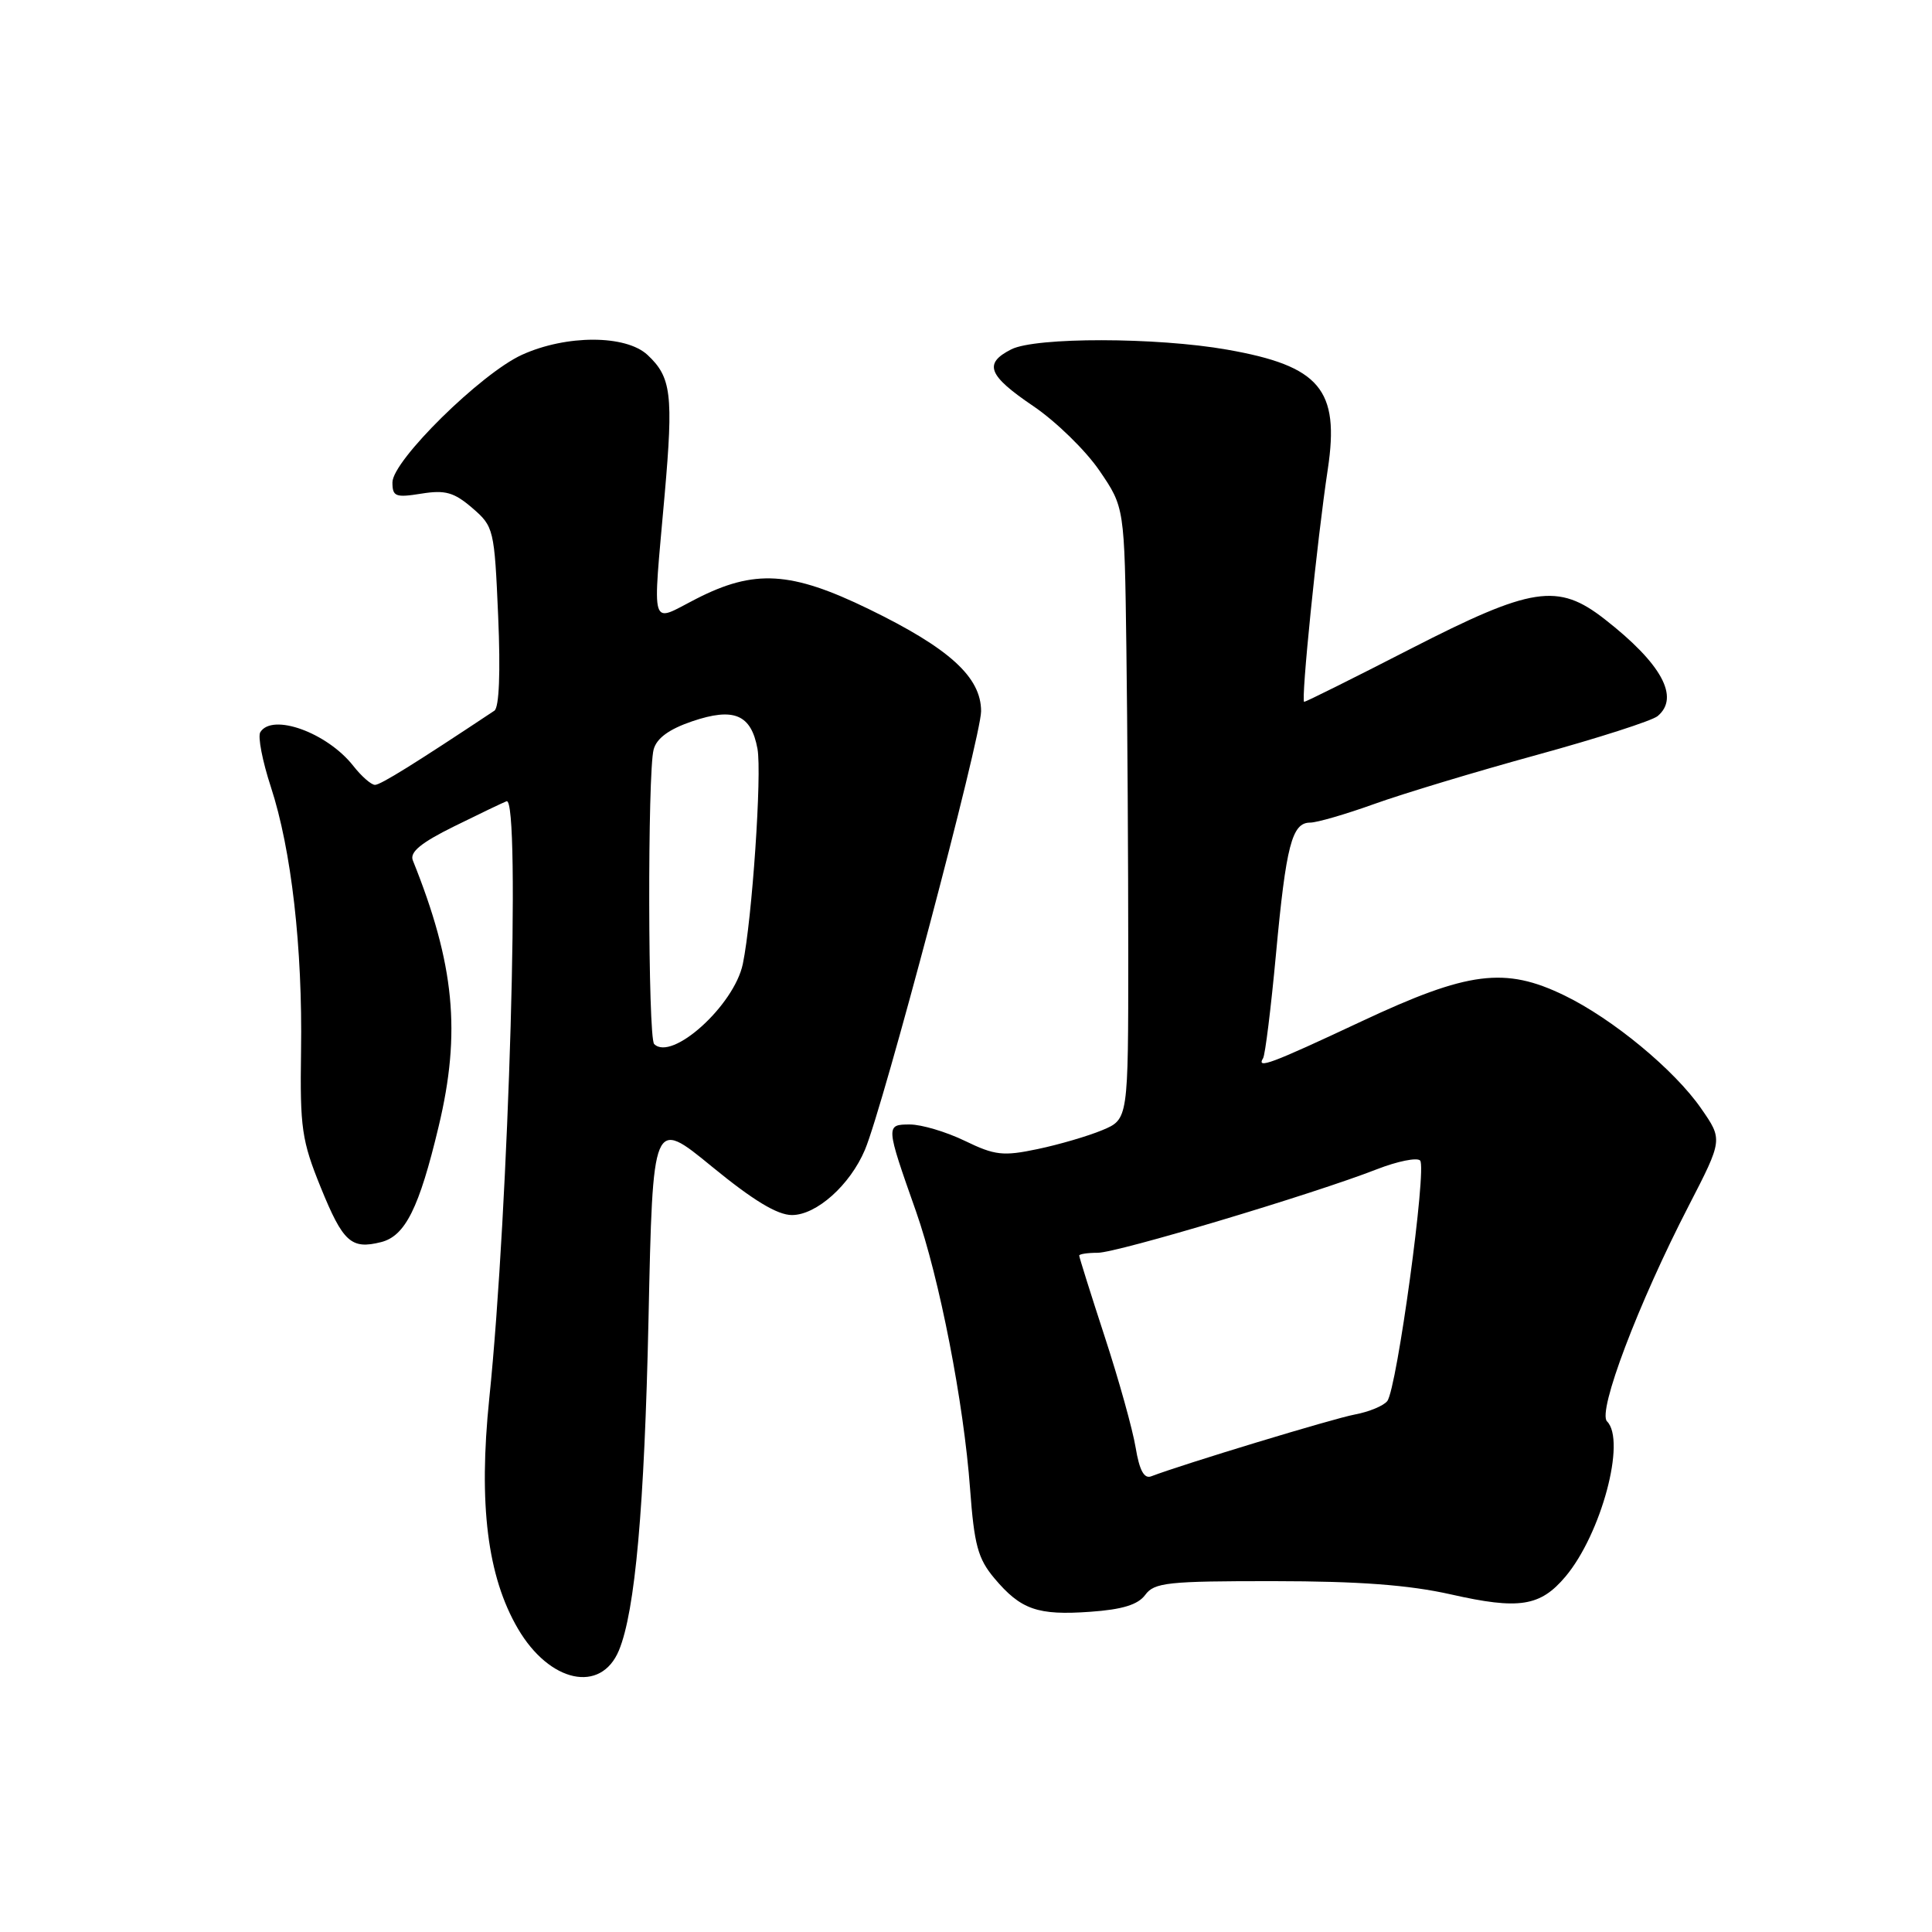 <?xml version="1.0" encoding="UTF-8" standalone="no"?>
<!DOCTYPE svg PUBLIC "-//W3C//DTD SVG 1.1//EN" "http://www.w3.org/Graphics/SVG/1.1/DTD/svg11.dtd" >
<svg xmlns="http://www.w3.org/2000/svg" xmlns:xlink="http://www.w3.org/1999/xlink" version="1.1" viewBox="0 0 256 256">
 <g >
 <path fill="currentColor"
d=" M 82.01 218.69 C 84.16 213.50 85.39 199.76 85.93 174.83 C 86.50 148.16 86.50 148.16 94.33 154.58 C 99.80 159.06 103.00 161.00 104.94 161.00 C 108.19 161.00 112.64 157.02 114.61 152.35 C 117.03 146.63 130.00 97.65 130.00 94.24 C 130.00 89.72 125.80 85.90 115.11 80.70 C 104.81 75.69 99.96 75.40 92.25 79.35 C 86.05 82.52 86.46 83.88 88.07 65.55 C 89.24 52.26 88.95 49.97 85.80 47.03 C 82.92 44.35 75.05 44.34 69.17 47.01 C 63.75 49.47 52.00 61.04 52.00 63.92 C 52.00 65.80 52.41 65.96 55.83 65.41 C 59.00 64.90 60.16 65.23 62.58 67.31 C 65.43 69.77 65.51 70.09 66.01 81.66 C 66.33 89.09 66.14 93.75 65.51 94.17 C 54.98 101.17 50.43 104.00 49.69 104.00 C 49.19 104.00 47.90 102.87 46.81 101.48 C 43.34 97.07 36.08 94.45 34.49 97.02 C 34.14 97.59 34.77 100.85 35.89 104.27 C 38.61 112.57 40.10 125.57 39.89 139.28 C 39.74 149.46 39.98 151.13 42.50 157.34 C 45.45 164.60 46.54 165.58 50.48 164.59 C 53.69 163.79 55.54 160.09 58.12 149.27 C 61.11 136.79 60.24 127.78 54.70 114.00 C 54.27 112.91 55.78 111.67 60.17 109.50 C 63.51 107.85 66.64 106.35 67.12 106.17 C 69.01 105.45 67.43 160.18 64.83 185.31 C 63.39 199.33 64.58 208.89 68.63 215.81 C 72.82 222.97 79.62 224.43 82.01 218.69 Z  M 151.75 211.33 C 152.95 209.69 154.73 209.50 168.79 209.51 C 180.10 209.52 186.67 210.01 192.27 211.27 C 201.29 213.31 204.09 212.87 207.43 208.91 C 212.18 203.26 215.49 190.89 212.94 188.34 C 211.65 187.05 217.08 172.71 223.77 159.76 C 228.28 151.01 228.28 151.01 225.41 146.88 C 221.88 141.77 213.67 134.99 207.29 131.90 C 199.42 128.08 194.55 128.70 180.42 135.33 C 168.35 140.99 166.45 141.70 167.37 140.21 C 167.64 139.77 168.41 133.58 169.07 126.46 C 170.41 112.00 171.19 109.00 173.60 109.00 C 174.51 109.00 178.35 107.88 182.13 106.52 C 185.91 105.16 195.59 102.24 203.64 100.03 C 211.69 97.82 218.89 95.51 219.64 94.89 C 222.62 92.41 220.18 87.93 212.61 82.03 C 206.42 77.20 202.99 77.73 186.86 86.00 C 179.36 89.85 173.03 93.00 172.81 93.00 C 172.35 93.00 174.52 71.53 175.94 62.17 C 177.53 51.61 174.90 48.49 162.60 46.33 C 153.24 44.68 137.22 44.66 134.00 46.29 C 130.29 48.17 130.91 49.75 136.93 53.82 C 139.92 55.85 143.86 59.69 145.68 62.36 C 149.00 67.22 149.00 67.22 149.25 85.86 C 149.39 96.11 149.50 114.36 149.50 126.40 C 149.50 148.31 149.50 148.31 146.06 149.75 C 144.17 150.54 140.31 151.67 137.48 152.26 C 132.92 153.22 131.83 153.10 127.85 151.17 C 125.39 149.98 122.11 149.00 120.57 149.00 C 117.34 149.00 117.35 149.11 121.37 160.50 C 124.48 169.34 127.71 185.89 128.54 197.28 C 129.09 204.73 129.58 206.53 131.76 209.13 C 135.26 213.29 137.49 214.07 144.46 213.57 C 148.73 213.27 150.79 212.63 151.75 211.33 Z  M 86.68 138.34 C 85.85 137.52 85.79 102.37 86.61 99.31 C 87.01 97.82 88.65 96.62 91.71 95.58 C 97.24 93.70 99.53 94.66 100.37 99.22 C 100.97 102.53 99.66 121.78 98.43 127.72 C 97.29 133.21 89.02 140.69 86.68 138.34 Z  M 150.48 191.82 C 150.09 189.44 148.25 182.83 146.38 177.12 C 144.52 171.42 143.00 166.58 143.00 166.37 C 143.00 166.17 144.10 166.00 145.46 166.00 C 148.03 166.00 173.97 158.24 182.45 154.93 C 185.17 153.87 187.75 153.35 188.17 153.77 C 189.10 154.70 185.10 184.01 183.82 185.65 C 183.33 186.28 181.39 187.08 179.52 187.43 C 176.63 187.97 156.72 194.02 152.54 195.62 C 151.60 195.98 150.98 194.83 150.48 191.82 Z "/>
</g>
</svg>